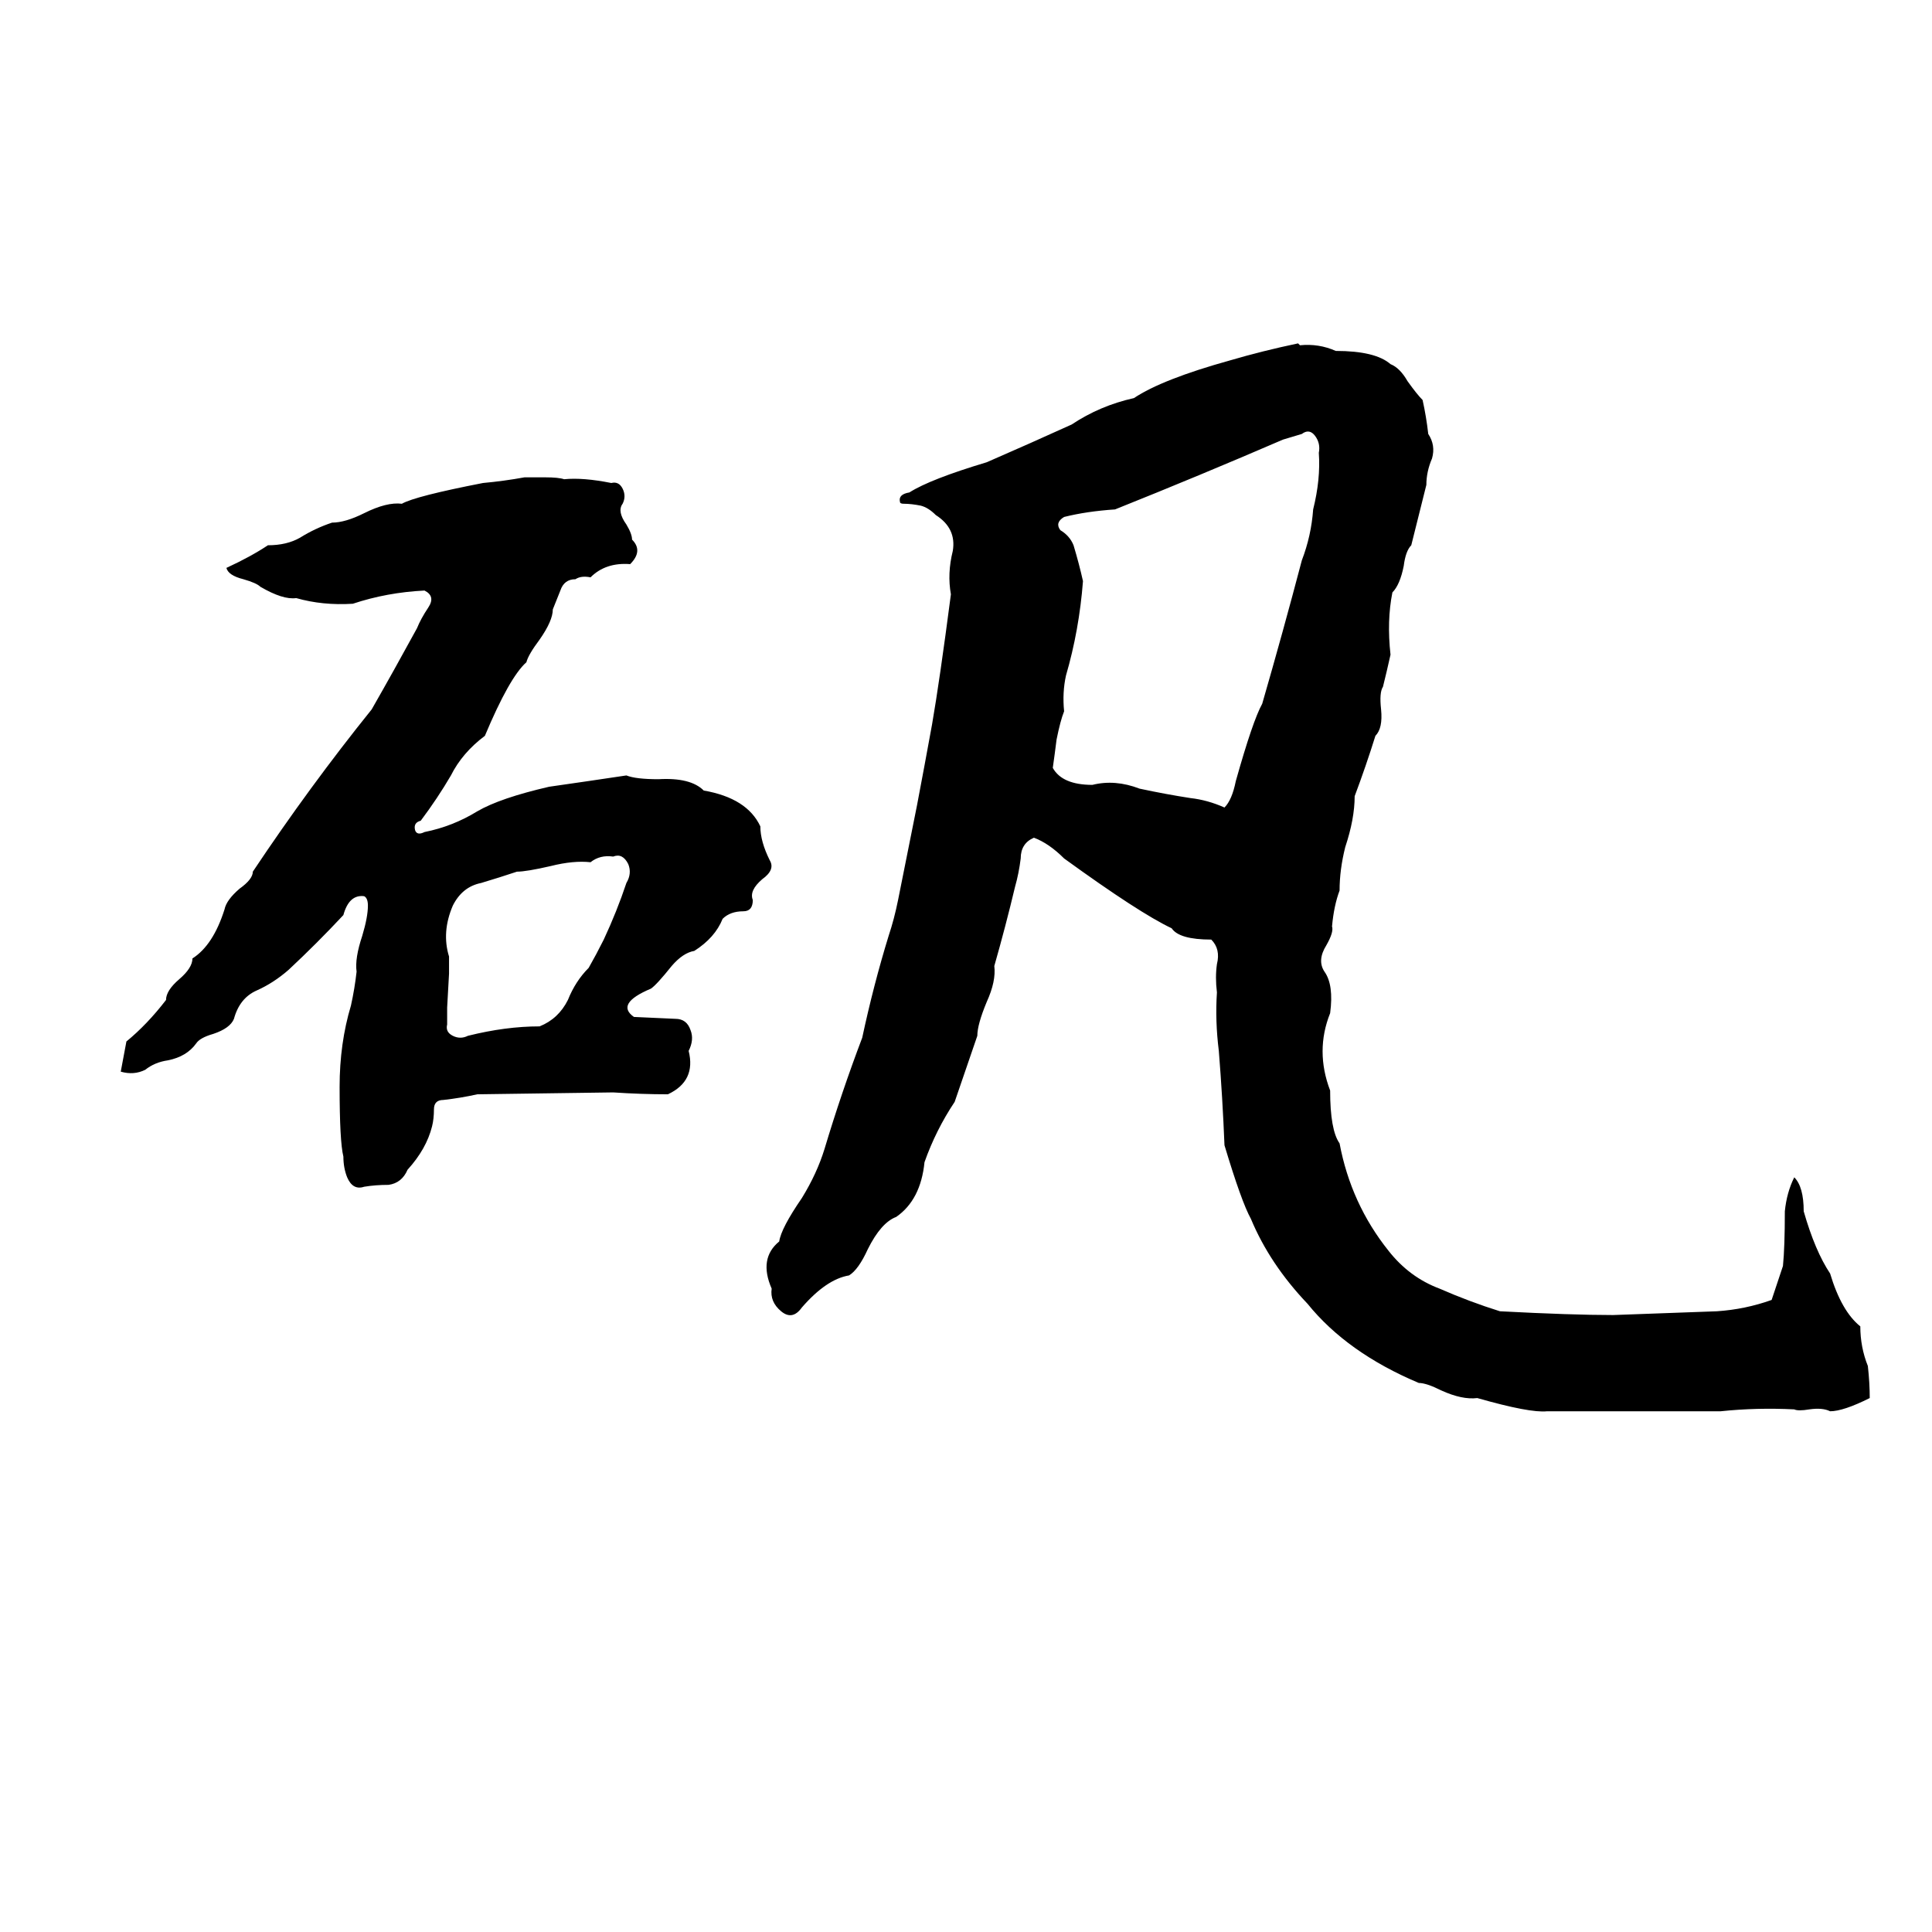 <svg xmlns="http://www.w3.org/2000/svg" viewBox="0 -800 1024 1024">
	<path fill="#000000" d="M688 -618L689 -617Q699 -618 708 -614Q729 -614 737 -607Q742 -605 746 -598Q751 -591 754 -588Q756 -579 757 -570Q761 -564 759 -557Q756 -550 756 -543Q752 -527 748 -511Q745 -508 744 -500Q742 -490 738 -486Q735 -471 737 -453Q735 -444 733 -436Q731 -433 732 -424Q733 -414 729 -410Q724 -394 718 -378Q718 -366 713 -351Q710 -339 710 -328Q707 -320 706 -309Q707 -306 703 -299Q698 -291 702 -285Q707 -278 705 -263Q697 -243 705 -222Q705 -201 710 -194Q716 -162 736 -137Q747 -123 763 -117Q779 -110 795 -105Q833 -103 855 -103Q883 -104 910 -105Q925 -106 939 -111Q942 -120 945 -129Q946 -139 946 -158Q947 -168 951 -176Q956 -171 956 -158Q962 -137 970 -125Q976 -105 986 -97Q986 -86 990 -76Q991 -67 991 -59Q977 -52 970 -52Q966 -54 959 -53Q953 -52 951 -53Q931 -54 912 -52Q866 -52 820 -52Q811 -51 783 -59Q775 -58 764 -63Q756 -67 752 -67Q714 -83 693 -109Q673 -130 663 -154Q658 -163 649 -193Q648 -218 646 -243Q644 -259 645 -274Q644 -282 645 -289Q647 -297 642 -302Q625 -302 621 -308Q604 -316 564 -345Q556 -353 548 -356Q541 -353 541 -345Q540 -337 538 -330Q533 -309 527 -288Q528 -280 523 -269Q518 -257 518 -251L506 -216Q496 -201 490 -184Q488 -164 475 -155Q467 -152 460 -138Q455 -127 450 -124Q438 -122 425 -107Q420 -100 414 -105Q408 -110 409 -117Q402 -133 413 -142Q414 -149 425 -165Q433 -178 437 -191Q446 -221 457 -250Q463 -278 471 -304Q474 -313 476 -323Q481 -348 486 -373Q490 -394 494 -416Q498 -439 504 -485Q502 -496 505 -508Q507 -520 496 -527Q492 -531 488 -532Q483 -533 479 -533Q477 -533 477 -534Q476 -538 482 -539Q493 -546 523 -555Q546 -565 568 -575Q583 -585 601 -589Q616 -599 652 -609Q669 -614 688 -618ZM690 -570L680 -567Q636 -548 591 -530Q576 -529 564 -526Q559 -523 562 -519Q567 -516 569 -511Q572 -501 574 -492Q572 -466 565 -442Q563 -433 564 -423Q562 -418 560 -408Q559 -400 558 -393Q563 -384 579 -384Q591 -387 604 -382Q618 -379 631 -377Q640 -376 649 -372Q653 -376 655 -386Q664 -418 669 -427Q680 -465 690 -503Q695 -516 696 -530Q700 -546 699 -560Q700 -565 697 -569Q694 -573 690 -570ZM278 -547H289Q296 -547 299 -546Q309 -547 324 -544Q328 -545 330 -541Q332 -537 330 -533Q327 -529 332 -522Q335 -517 335 -514Q341 -508 334 -501Q321 -502 313 -494Q308 -495 305 -493Q299 -493 297 -487Q295 -482 293 -477Q293 -471 286 -461Q280 -453 279 -449Q270 -441 257 -410Q245 -401 239 -389Q232 -377 223 -365Q219 -364 220 -360Q221 -357 225 -359Q240 -362 253 -370Q265 -377 291 -383Q312 -386 332 -389Q337 -387 349 -387Q366 -388 373 -381Q396 -377 403 -362Q403 -354 408 -344Q411 -339 404 -334Q397 -328 399 -323Q399 -317 394 -317Q387 -317 383 -313Q379 -303 368 -296Q362 -295 356 -288Q348 -278 345 -276Q326 -268 336 -261L358 -260Q364 -260 366 -254Q368 -249 365 -243Q369 -227 354 -220Q340 -220 325 -221L253 -220Q244 -218 235 -217Q230 -217 230 -212Q230 -207 229 -203Q226 -191 216 -180Q213 -173 206 -172Q199 -172 193 -171Q187 -169 184 -176Q182 -181 182 -187Q180 -195 180 -224Q180 -247 186 -267Q188 -276 189 -285Q188 -292 192 -304Q195 -314 195 -320Q195 -324 193 -325Q185 -326 182 -315Q168 -300 153 -286Q145 -279 136 -275Q127 -271 124 -260Q122 -255 113 -252Q106 -250 104 -247Q99 -240 89 -238Q82 -237 77 -233Q71 -230 64 -232L67 -248Q78 -257 88 -270Q88 -275 95 -281Q102 -287 102 -292Q113 -299 119 -318Q120 -323 127 -329Q134 -334 134 -338Q164 -383 197 -424Q209 -445 221 -467Q223 -472 227 -478Q231 -484 225 -487Q205 -486 187 -480Q171 -479 157 -483Q150 -482 138 -489Q136 -491 129 -493Q121 -495 120 -499Q133 -505 142 -511Q152 -511 159 -515Q167 -520 176 -523Q183 -523 193 -528Q205 -534 213 -533Q220 -537 256 -544Q267 -545 278 -547ZM325 -346Q318 -347 313 -343Q304 -344 292 -341Q279 -338 274 -338Q265 -335 255 -332Q245 -330 240 -320Q234 -306 238 -293Q238 -288 238 -284L237 -266Q237 -261 237 -257Q236 -253 240 -251Q244 -249 248 -251Q268 -256 286 -256Q296 -260 301 -270Q305 -280 312 -287Q316 -294 320 -302Q327 -317 332 -332Q335 -337 333 -342Q330 -348 325 -346Z"/>
</svg>